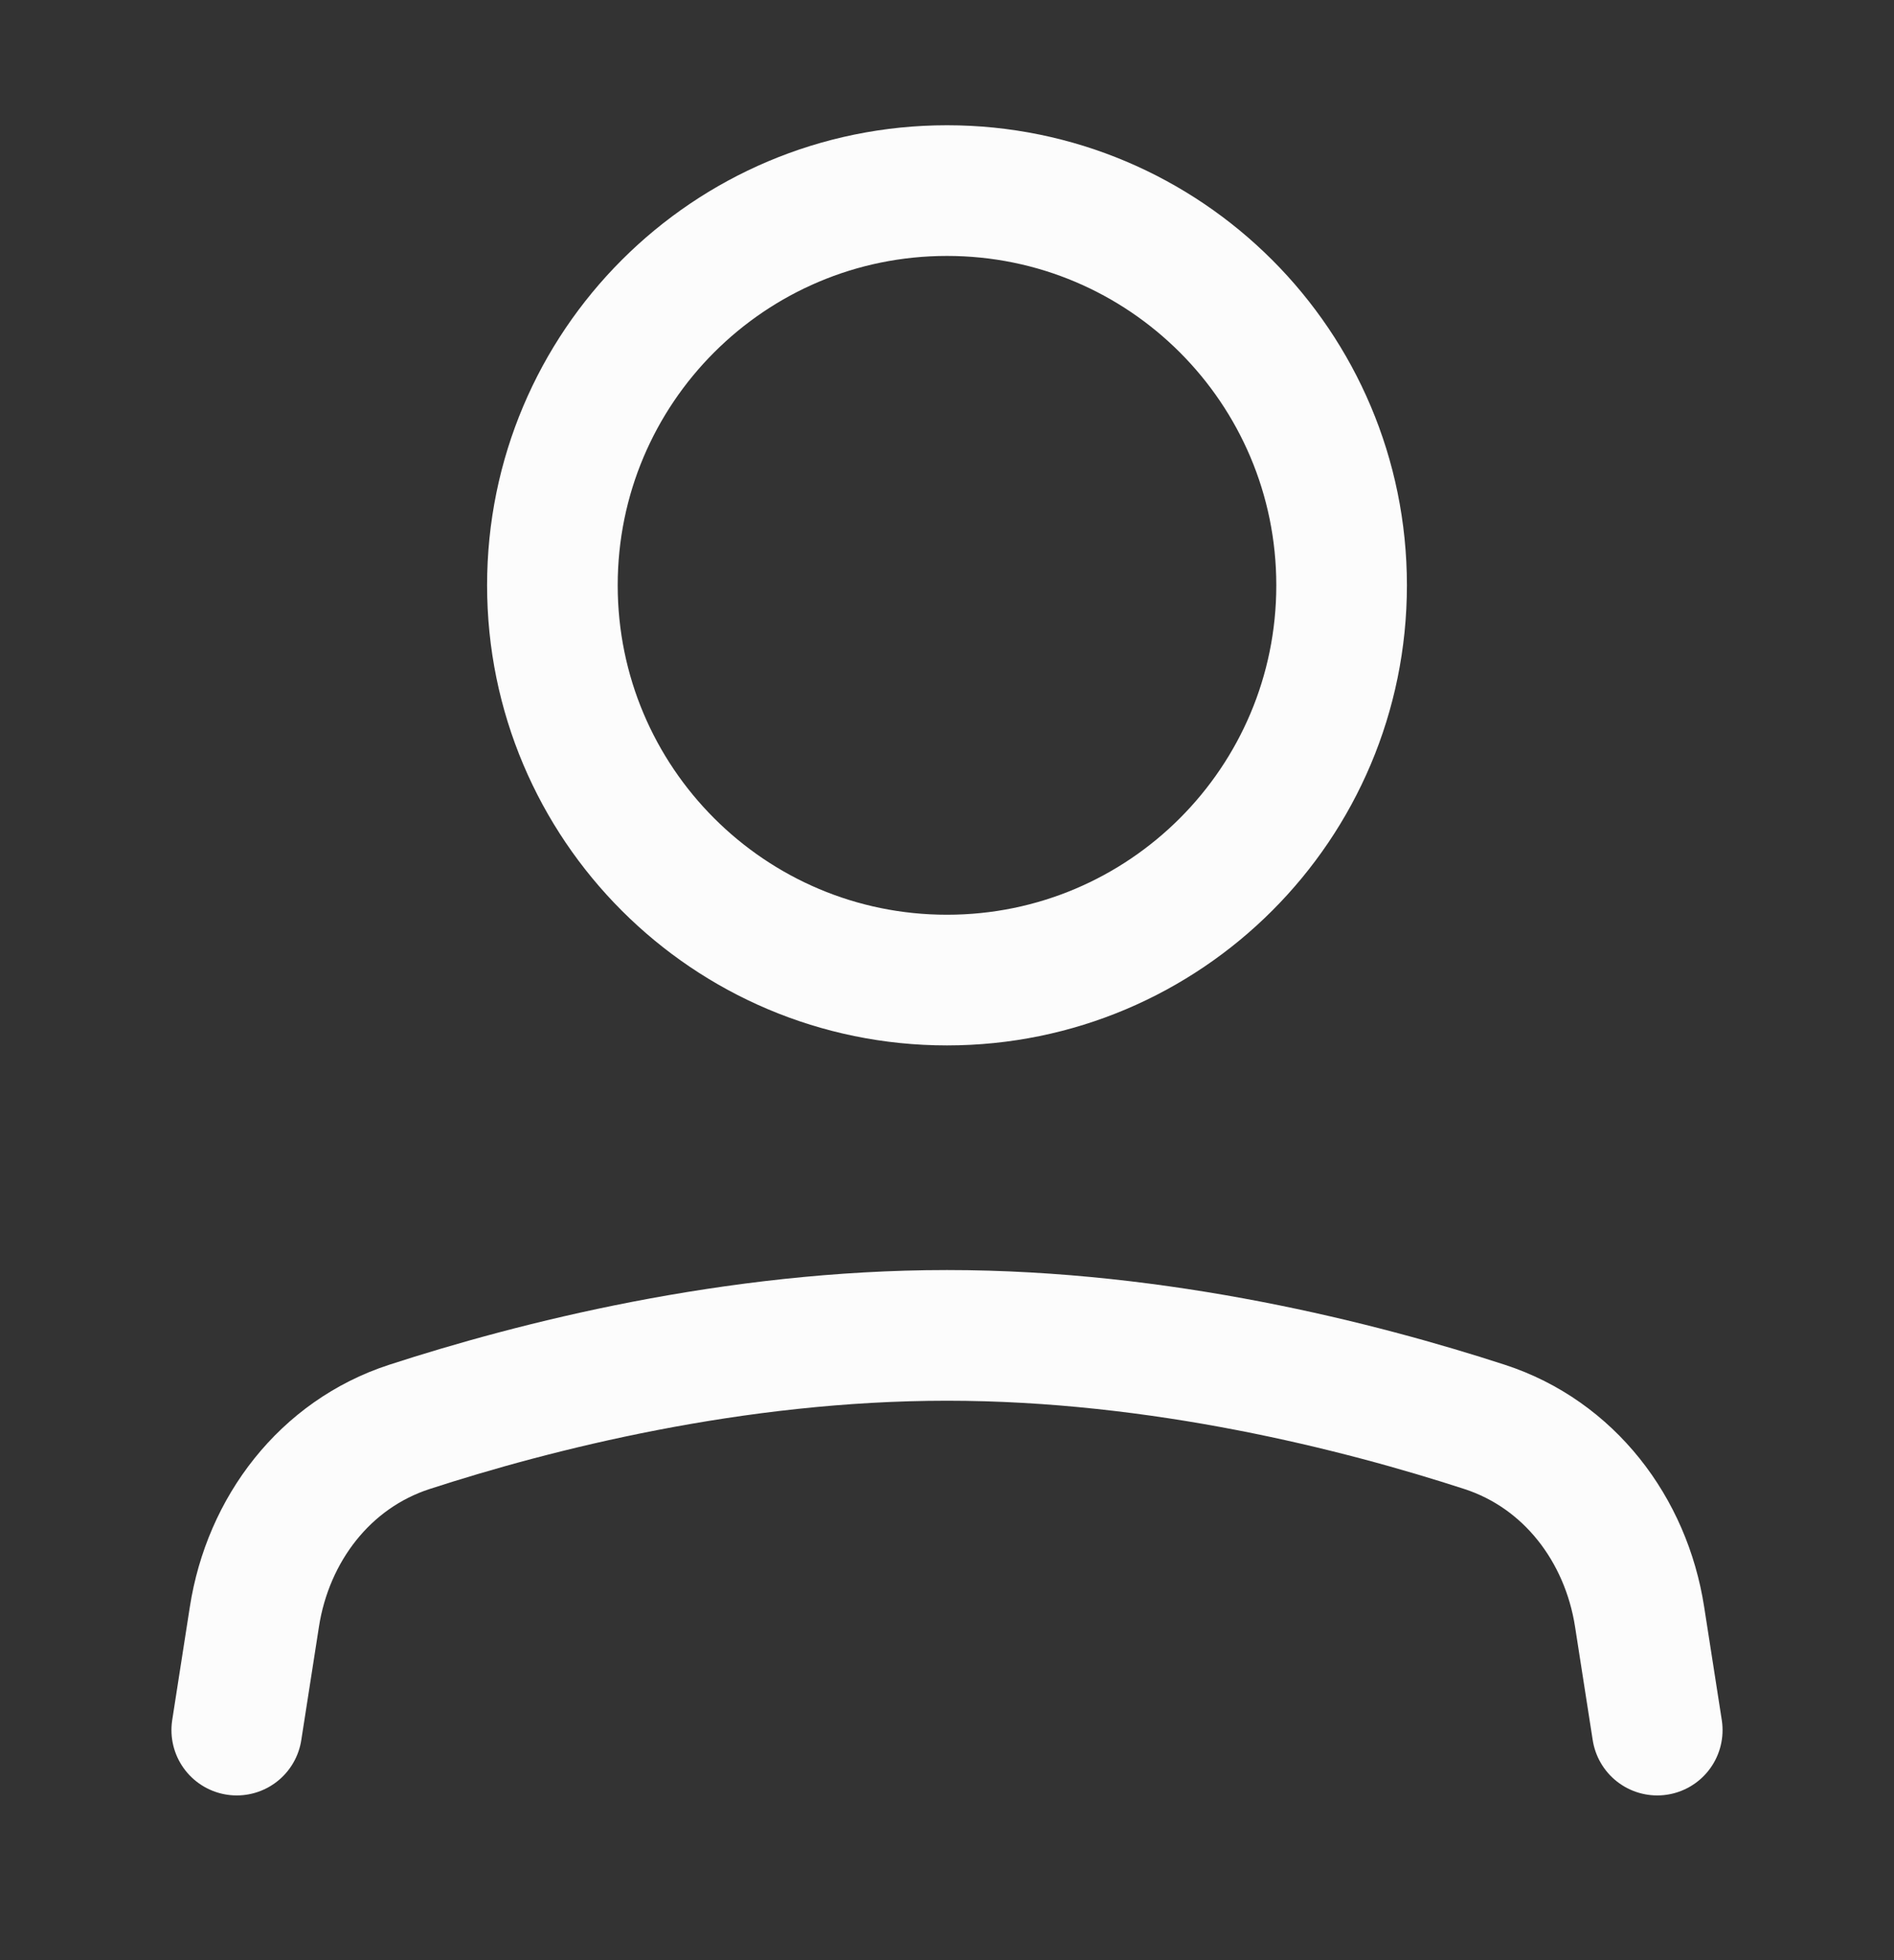 <svg width="29" height="30" viewBox="0 0 29 30" fill="none" xmlns="http://www.w3.org/2000/svg">
<rect x="0" y="0" width="29" height="30" fill="#333333" stroke="none"/>
<path d="M3.625 26.479L3.895 24.746C4.103 23.405 4.977 22.259 6.267 21.839C8.181 21.217 11.231 20.438 14.5 20.438C17.769 20.438 20.819 21.217 22.733 21.839C24.023 22.259 24.897 23.405 25.105 24.746L25.375 26.479" stroke="#FCFCFC" stroke-width="2" stroke-linecap="round" stroke-linejoin="round"/>
<path d="M14.5 15C17.837 15 20.542 12.295 20.542 8.958C20.542 5.621 17.837 2.917 14.5 2.917C11.163 2.917 8.458 5.621 8.458 8.958C8.458 12.295 11.163 15 14.5 15Z" stroke="#FCFCFC" stroke-width="2" stroke-linecap="round" stroke-linejoin="round"/>
</svg>
